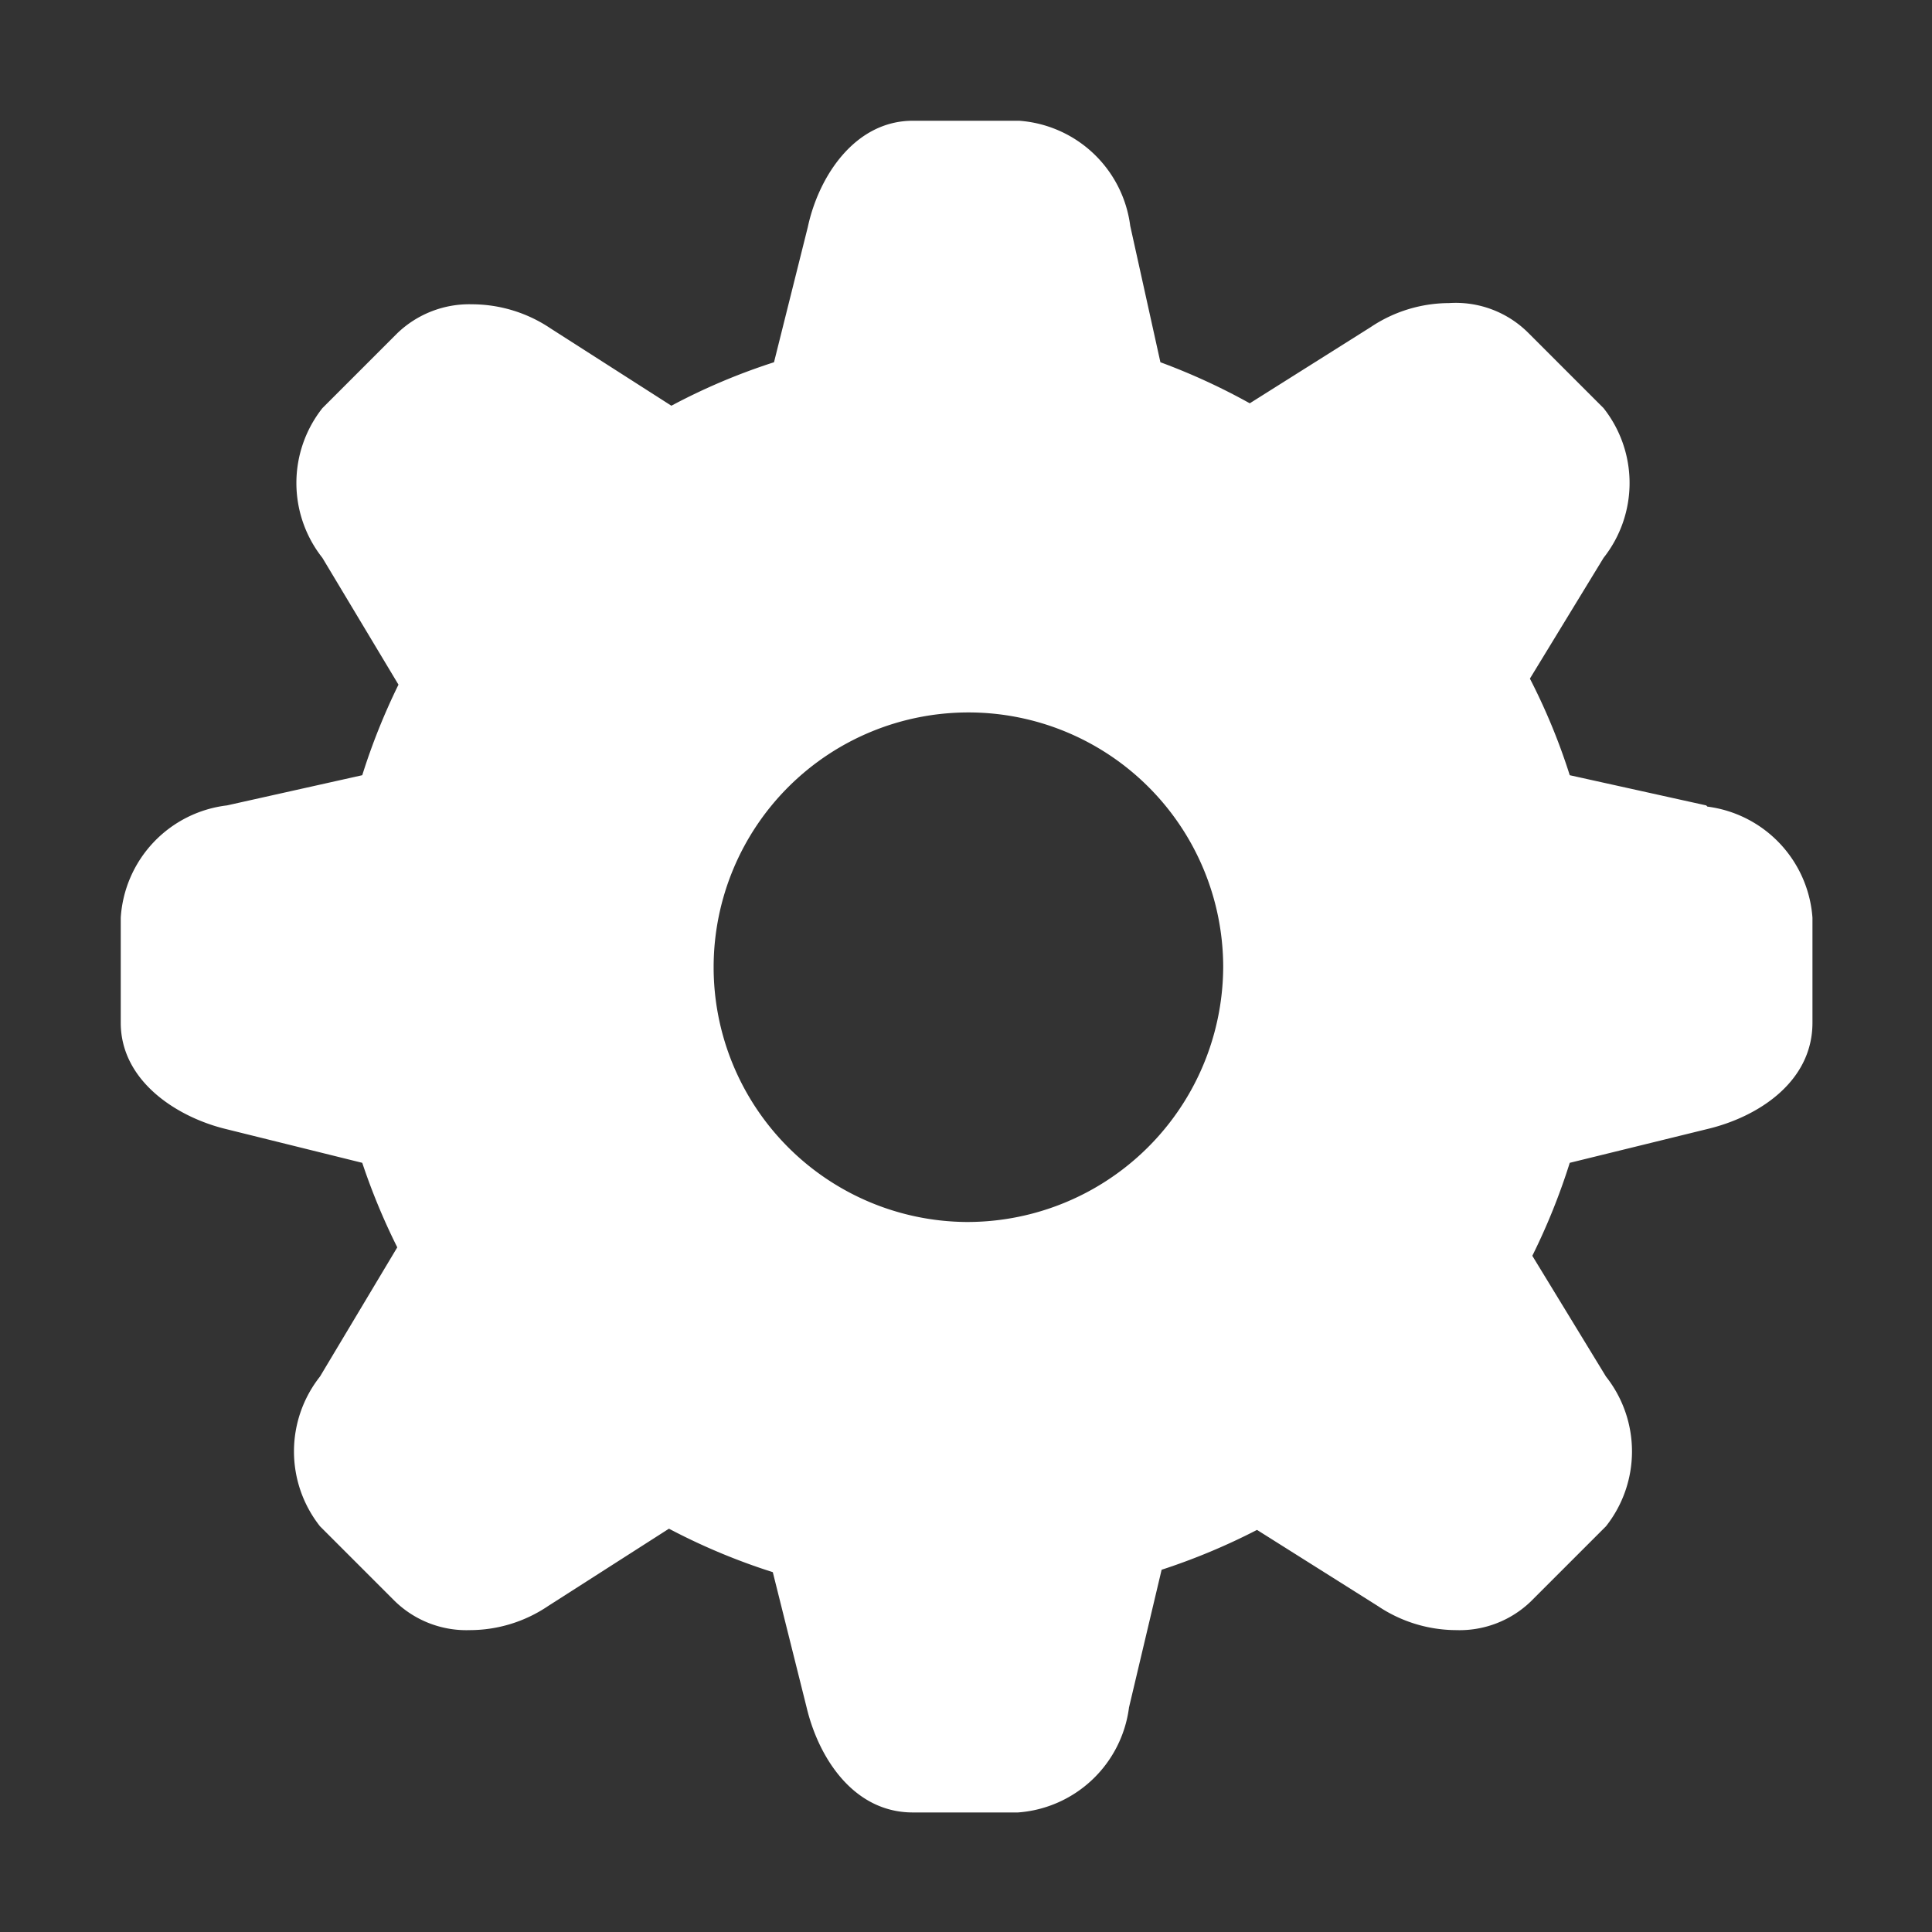 <svg id="图层_1" data-name="图层 1" xmlns="http://www.w3.org/2000/svg" viewBox="0 0 16 16"><rect x="0" y="0" width="16" height="16" fill="#333333" stroke="none"/><defs><style>.cls-1{fill:#fff;}</style></defs><title>时间演变svg</title><path class="cls-1" d="M14.13,6.67,13,6.42a5.14,5.14,0,0,0-.33-.8l.61-1a1,1,0,0,0,0-1.24l-.62-.62A.85.85,0,0,0,12,2.51a1.17,1.17,0,0,0-.65.2l-1,.63A5.29,5.29,0,0,0,9.61,3L9.36,1.87A1,1,0,0,0,8.44,1H7.56c-.48,0-.78.46-.87.88L6.41,3a5.16,5.16,0,0,0-.85.36l-1-.64a1.17,1.17,0,0,0-.65-.2.86.86,0,0,0-.62.24l-.62.62a1,1,0,0,0,0,1.24L3.3,5.67A5.34,5.34,0,0,0,3,6.42l-1.12.25A1,1,0,0,0,1,7.6v.87c0,.48.46.78.87.88L3,9.63a5.37,5.37,0,0,0,.29.7l-.64,1.07a1,1,0,0,0,0,1.24l.62.62a.85.85,0,0,0,.62.24,1.16,1.16,0,0,0,.65-.2l1-.64a5.25,5.25,0,0,0,.86.36l.28,1.12c.1.42.39.87.88.87h.87a1,1,0,0,0,.92-.87L9.62,13a5.32,5.32,0,0,0,.79-.33l1,.63a1.17,1.17,0,0,0,.65.2.85.85,0,0,0,.62-.24l.62-.62a1,1,0,0,0,0-1.24l-.61-1A5.33,5.33,0,0,0,13,9.63l1.14-.28c.42-.1.87-.39.87-.88V7.6a1,1,0,0,0-.87-.92ZM8,10.12A2.11,2.11,0,1,1,10.13,8,2.12,2.12,0,0,1,8,10.12Zm0,0"/></svg>
